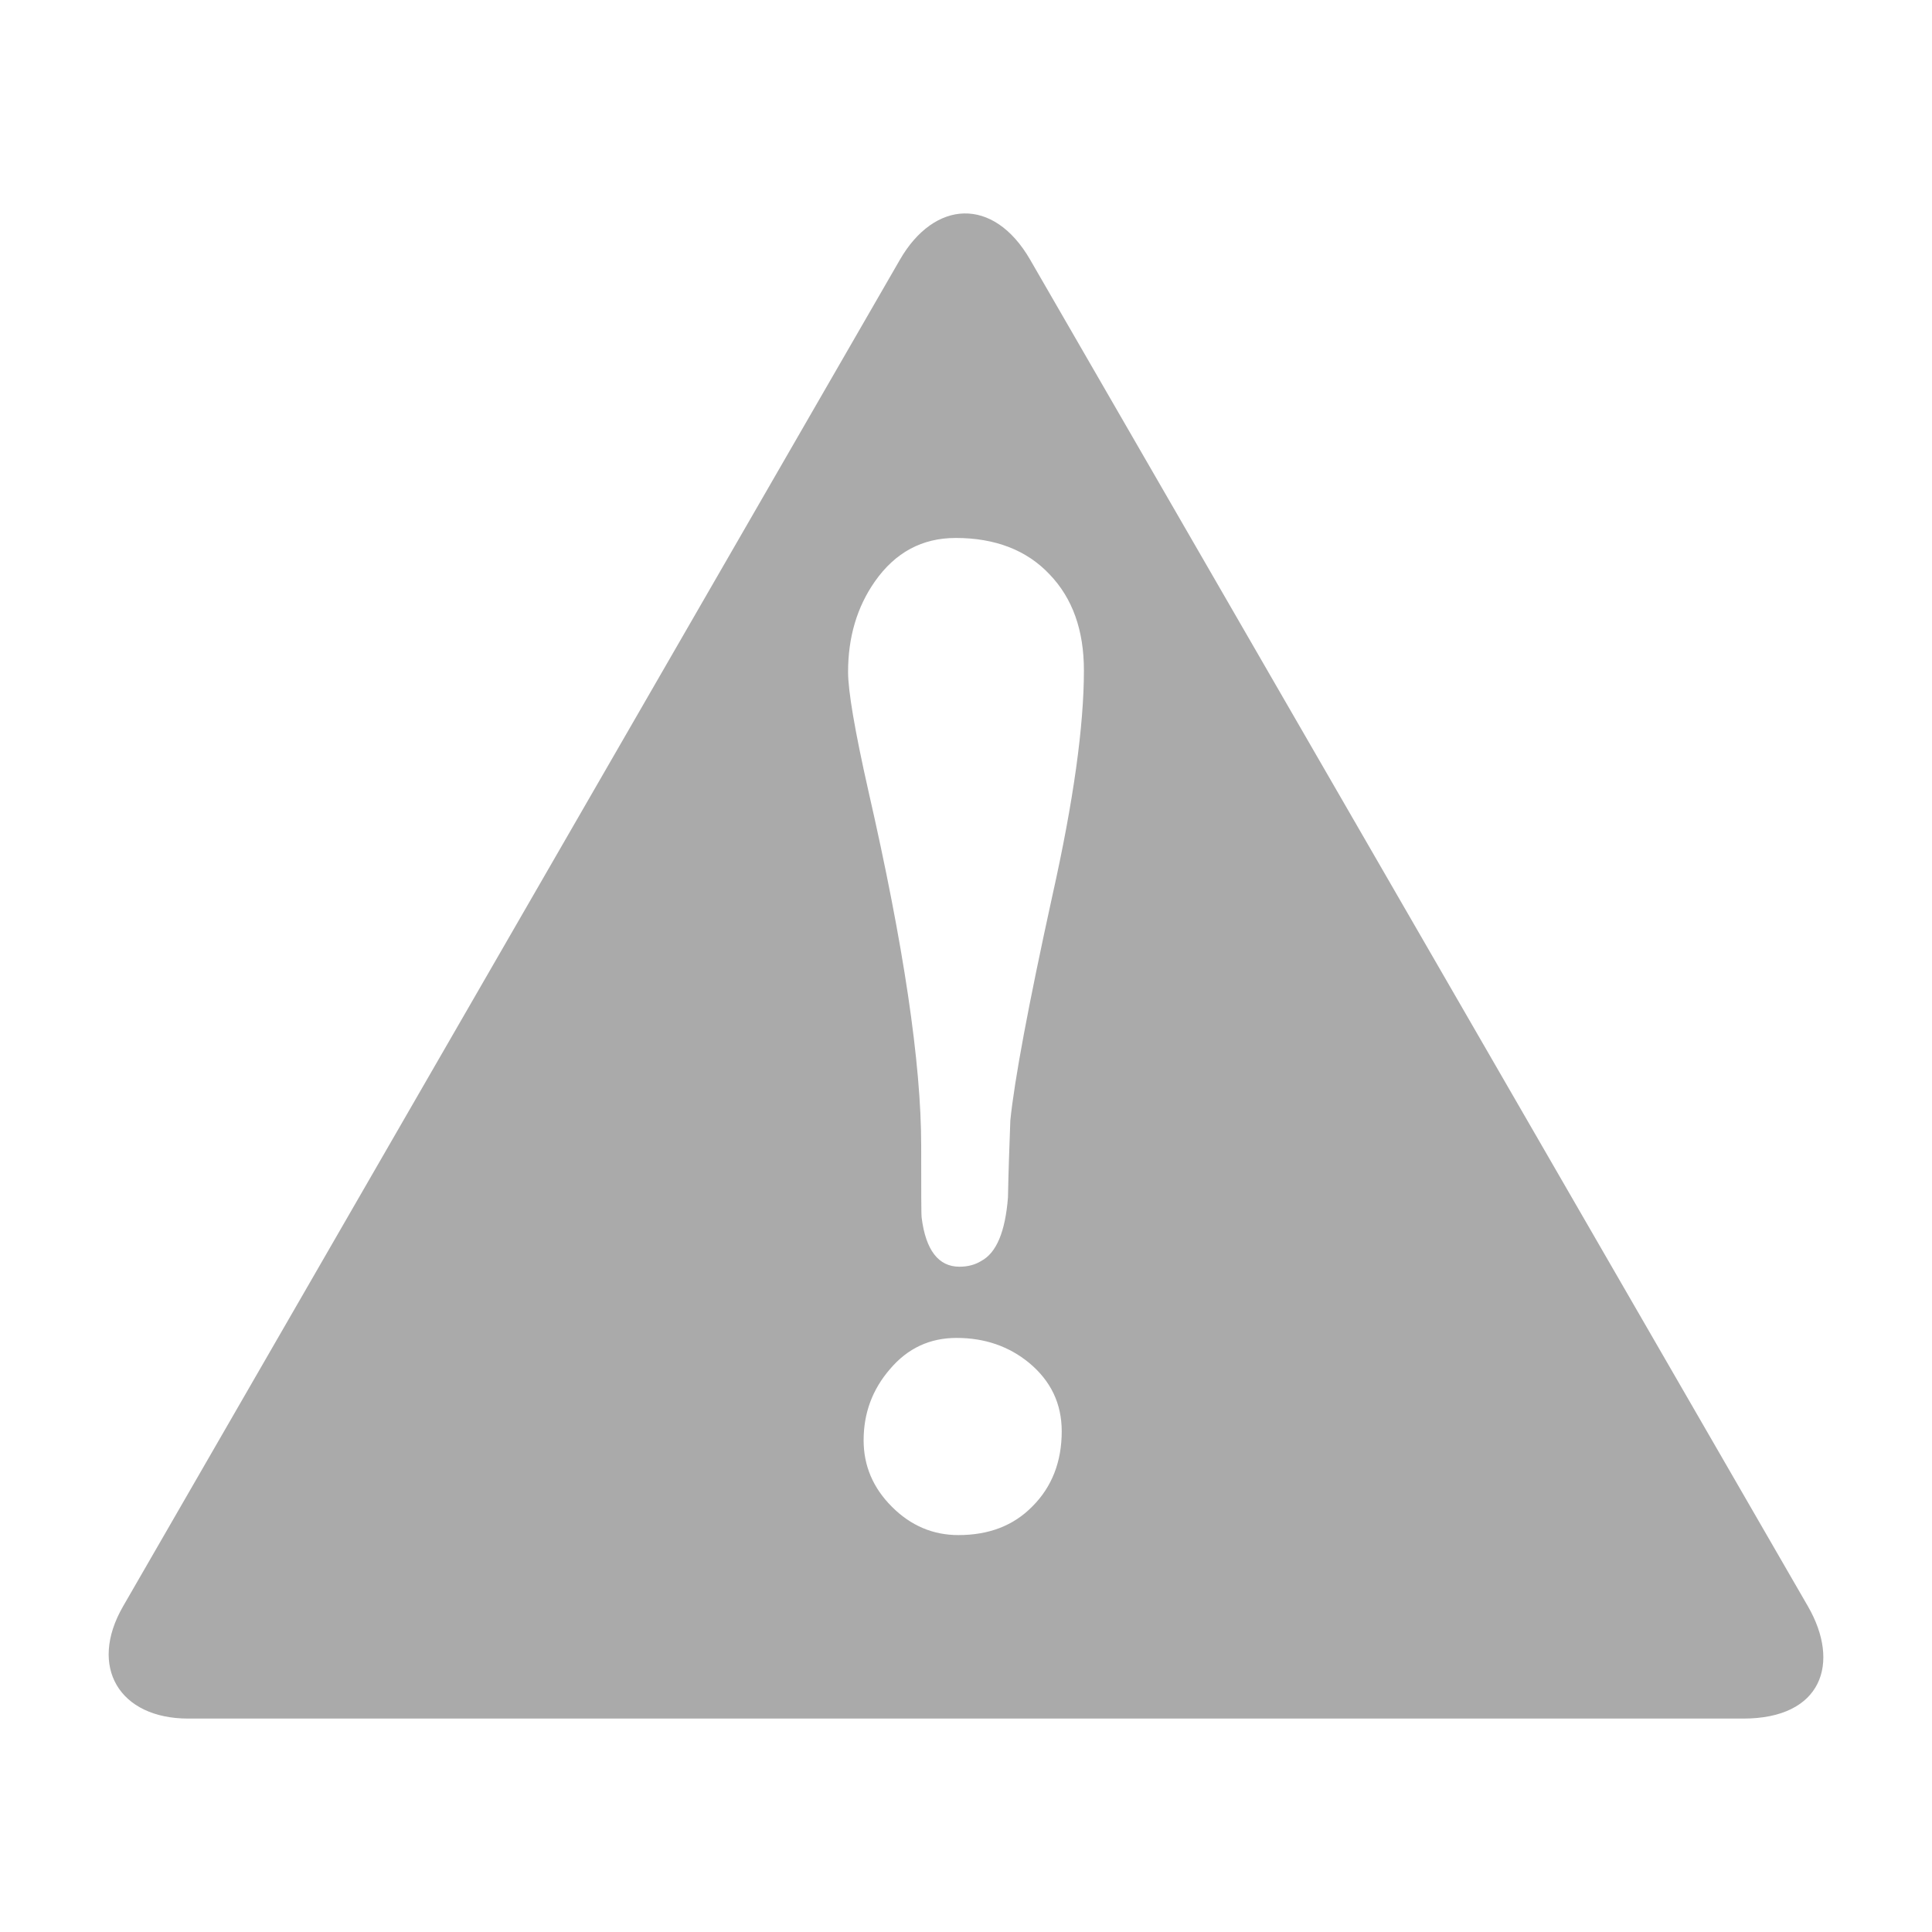 <?xml version="1.0" encoding="UTF-8" standalone="no"?>
<svg xmlns:dc="http://purl.org/dc/elements/1.1/"
     xmlns:cc="http://creativecommons.org/ns#"
     xmlns:rdf="http://www.w3.org/1999/02/22-rdf-syntax-ns#"
     xmlns:svg="http://www.w3.org/2000/svg"
     xmlns="http://www.w3.org/2000/svg"
     xmlns:xlink="http://www.w3.org/1999/xlink"
     width="128" height="128" version="1.1">
    <title>Warning Icon</title>
    <desc>This is shape (source) for Clarity vector icon theme for gtk</desc>
    <path d="m 63.874,14.141 c -1.559,0.034 -3.108,1.083 -4.25,3.062 L 8.155,106.422 c -2.318,4.017 -0.242,7.438 4.313,7.438 l 103.031,0 c 5.223,0 6.452,-3.679 4.281,-7.438 L 68.249,17.204 c -1.222,-2.116 -2.816,-3.097 -4.375,-3.062 z m -0.562,21.5 c 2.638,6.6e-5 4.72,0.817 6.219,2.406 1.529,1.589 2.281,3.707 2.281,6.375 -3e-5,3.658 -0.685,8.641 -2.094,14.938 -1.589,7.256 -2.511,12.207 -2.781,14.875 -0.06,1.679 -0.126,3.385 -0.156,5.094 -0.18,2.279 -0.762,3.679 -1.781,4.219 -0.39,0.24 -0.868,0.375 -1.438,0.375 -1.379,1.7e-5 -2.23,-1.091 -2.5,-3.25 -0.03,-0.21 -0.031,-1.813 -0.031,-4.781 -1e-5,-5.457 -1.161,-13.276 -3.5,-23.5 -0.899,-3.988 -1.344,-6.616 -1.344,-7.875 -5e-6,-2.279 0.582,-4.291 1.781,-6 1.349,-1.919 3.125,-2.875 5.344,-2.875 z m 0.062,53 c 1.859,1.3e-5 3.463,0.547 4.812,1.656 1.439,1.199 2.156,2.702 2.156,4.531 -2e-5,2.009 -0.648,3.68 -1.938,4.969 -1.259,1.289 -2.897,1.906 -4.906,1.906 -1.679,0 -3.147,-0.616 -4.406,-1.875 -1.259,-1.259 -1.875,-2.727 -1.875,-4.406 -6e-6,-1.799 0.581,-3.37 1.75,-4.719 1.169,-1.379 2.637,-2.062 4.406,-2.062 z" style="fill:#aaaaaa"/>
</svg>